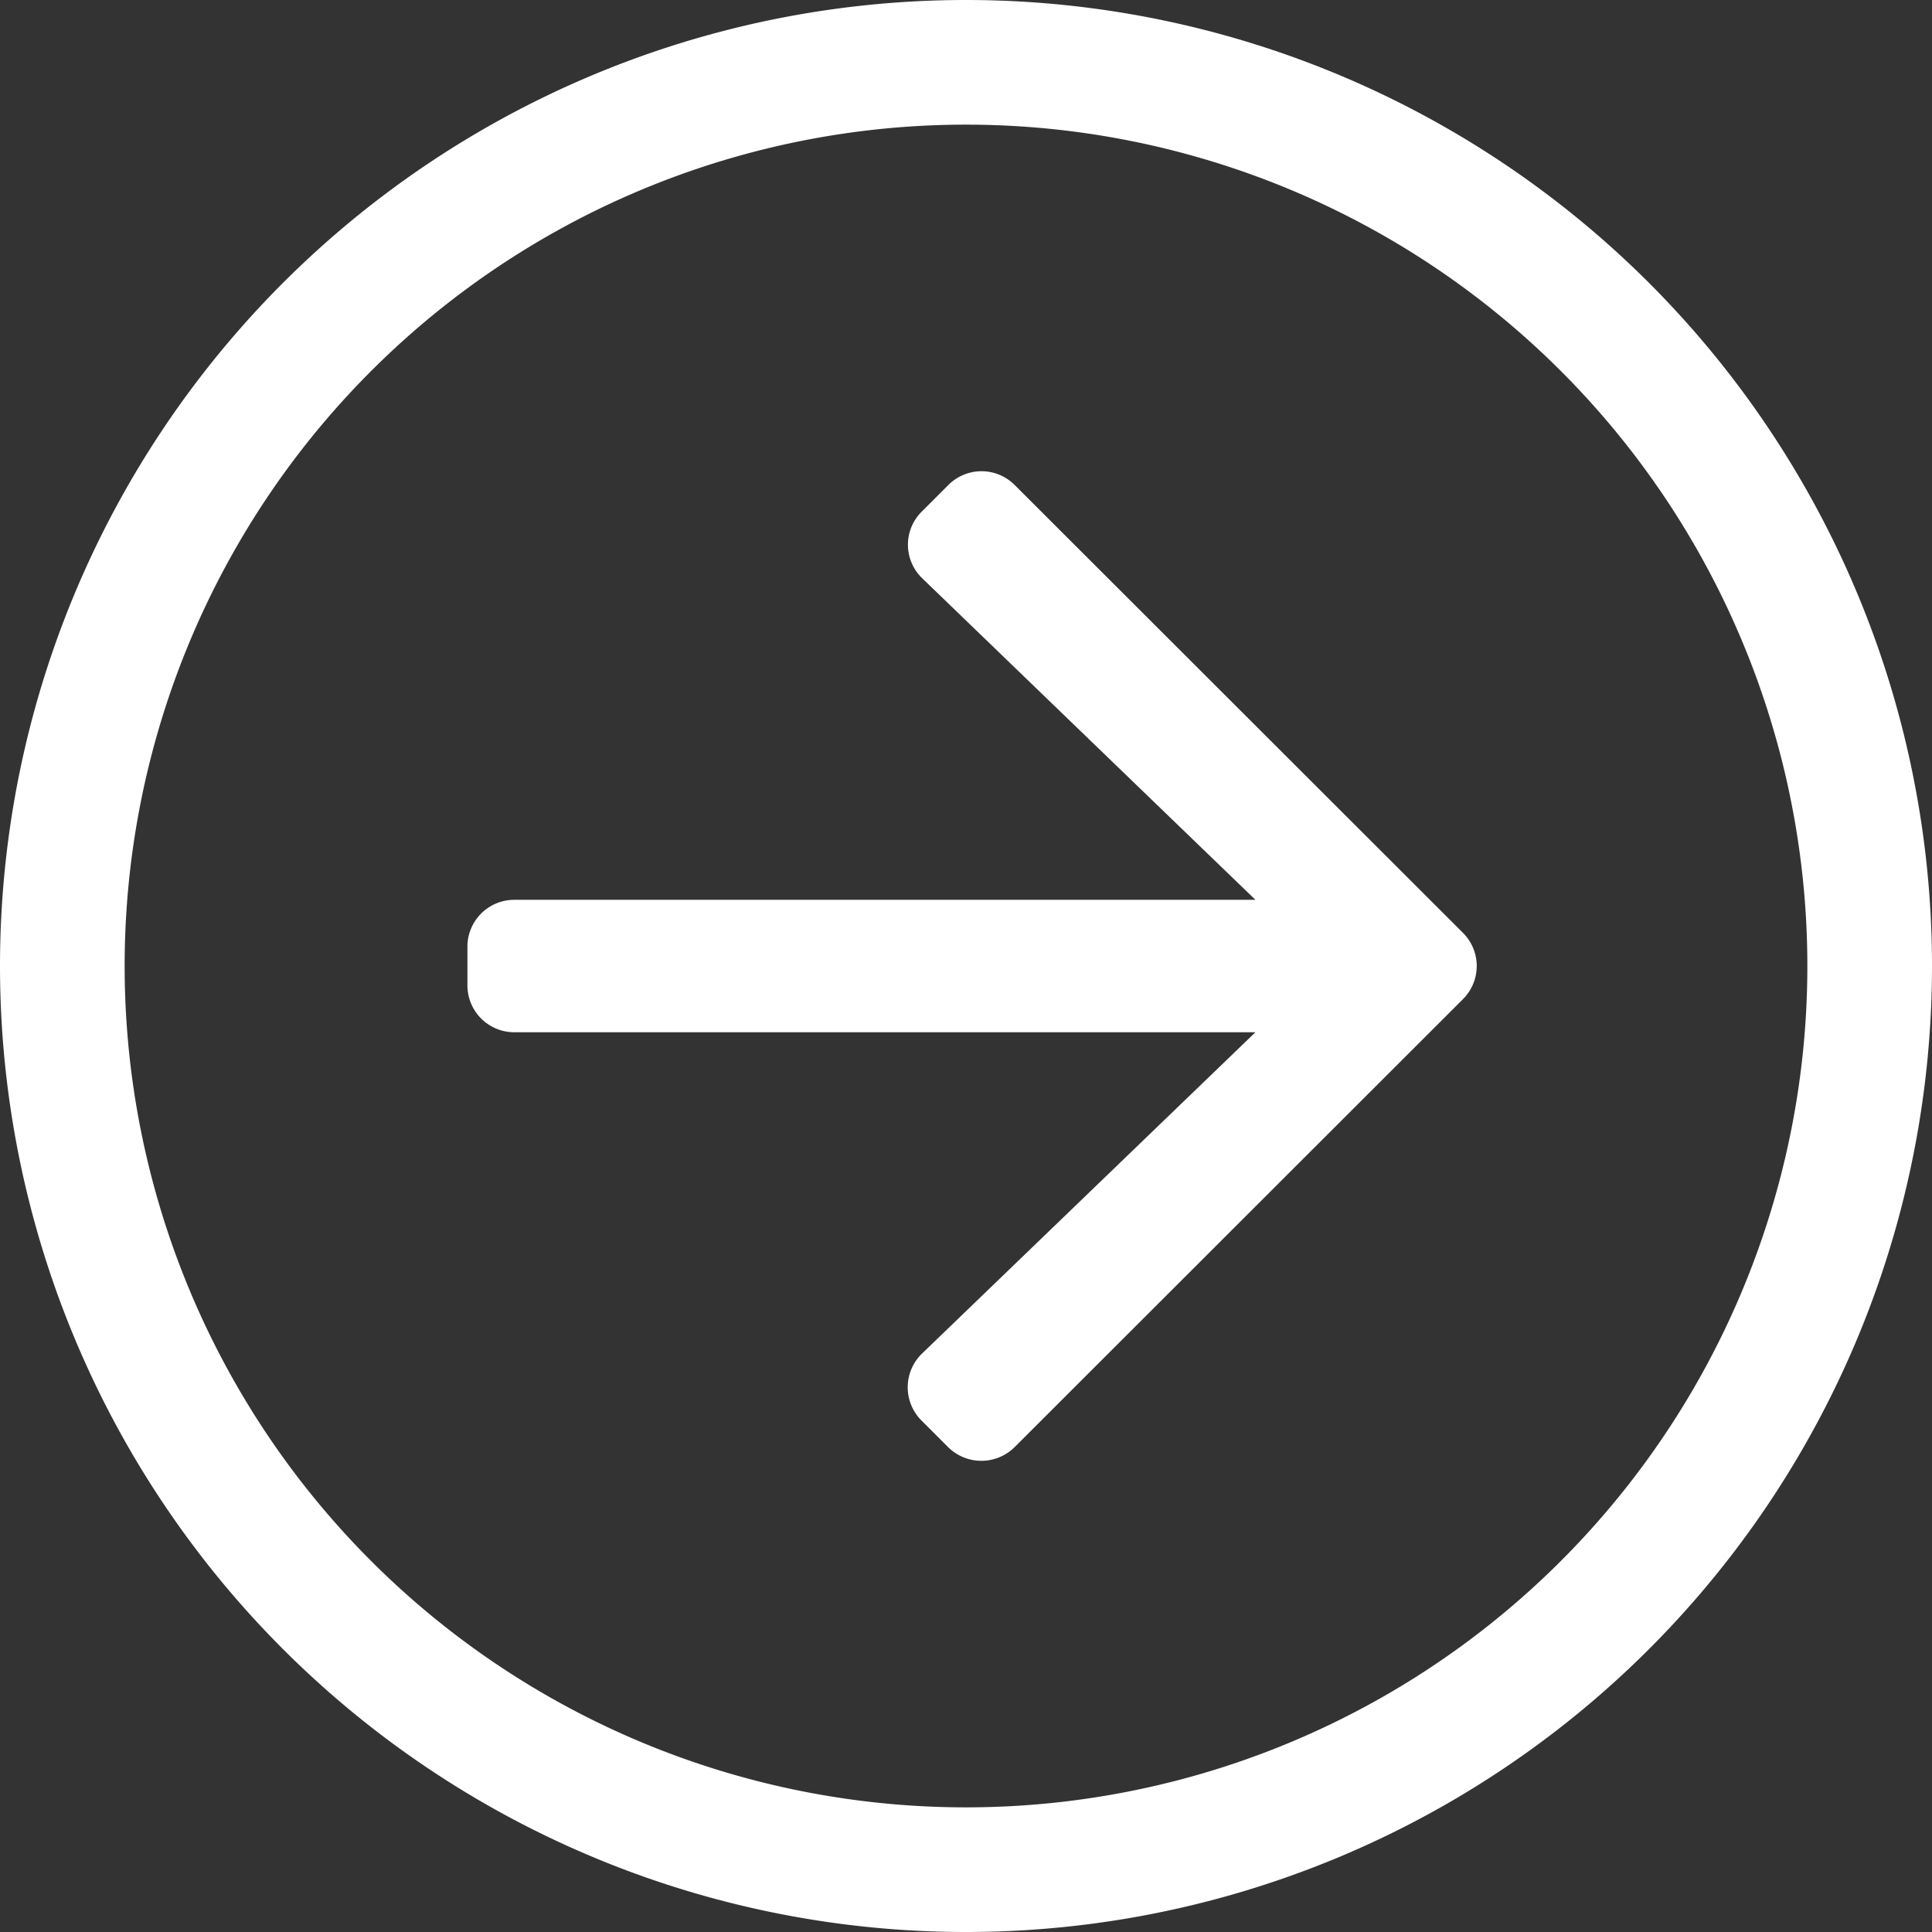 <svg xmlns="http://www.w3.org/2000/svg" width="31" height="31" viewBox="0 0 31 31">
  <rect x="0" y="0" width="31" height="31" fill="#333333" stroke="none"/>
  <path id="icon-nav-white-arrow-right" d="M31.5-12A15.5,15.5,0,0,1,16,3.5,15.5,15.5,0,0,1,.5-12,15.5,15.5,0,0,1,16-27.5,15.5,15.5,0,0,1,31.5-12ZM16-25.5A13.5,13.5,0,0,0,2.5-12,13.5,13.5,0,0,0,16,1.5,13.5,13.5,0,0,0,29.5-12,13.5,13.5,0,0,0,16-25.5Zm-.781,5.781a.758.758,0,0,1,1.069,0l.431.431a.753.753,0,0,1-.013,1.069l-5.35,5.156H23.25a.752.752,0,0,1,.75.75v.625a.752.752,0,0,1-.75.75H11.356L16.7-5.781a.747.747,0,0,1,.013,1.069l-.431.431a.751.751,0,0,1-1.062,0L8.025-11.469a.751.751,0,0,1,0-1.062Z" transform="translate(31.5 3.5) rotate(180)" fill="#fff"/>
</svg>
